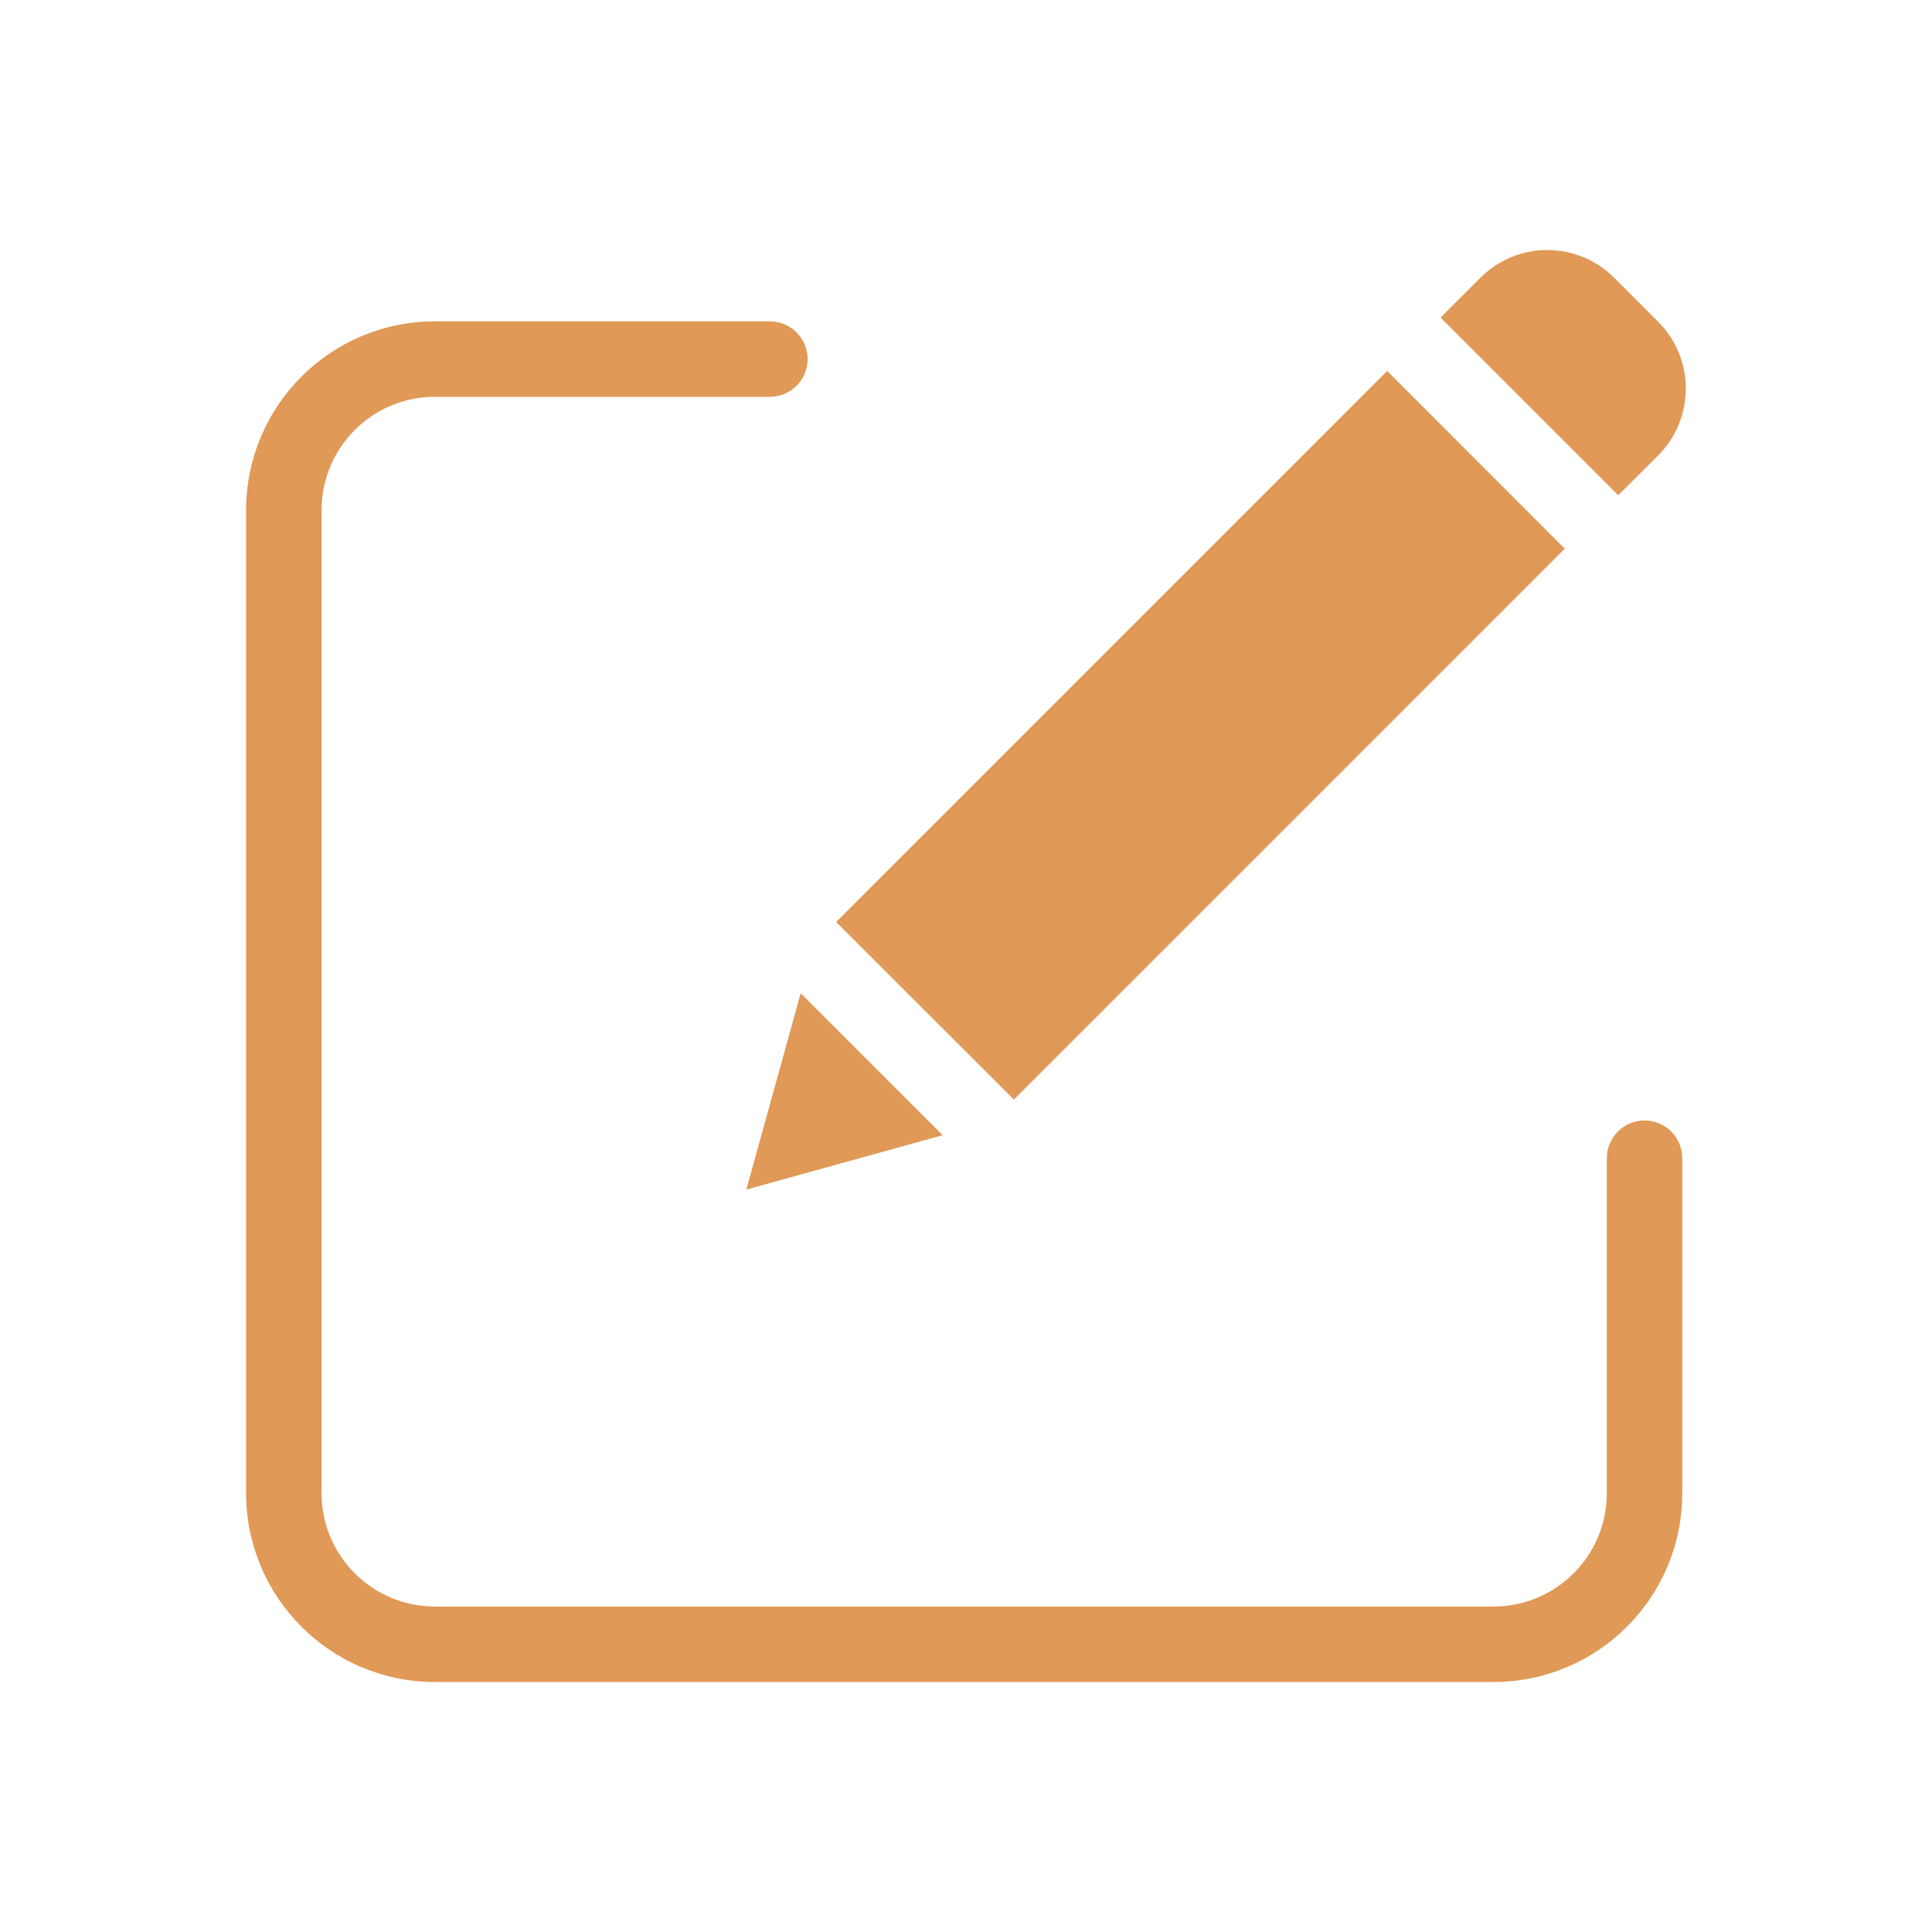 <?xml version="1.0" encoding="UTF-8"?>
<svg xmlns="http://www.w3.org/2000/svg" xmlns:xlink="http://www.w3.org/1999/xlink" viewBox="0 0 64 64" width="64px" height="64px">
<g id="surface42283895">
<path style=" stroke:none;fill-rule:nonzero;fill:rgb(87.843%,60%,34.118%);fill-opacity:1;" d="M 51.207 8.281 C 50.395 8.297 49.621 8.621 49.047 9.195 L 47.719 10.52 L 53.605 16.406 L 54.934 15.082 C 56.148 13.859 56.148 11.883 54.934 10.664 L 53.465 9.195 C 52.867 8.598 52.051 8.27 51.207 8.281 Z M 14.402 10.645 C 10.953 10.648 8.156 13.445 8.152 16.895 L 8.152 49.469 C 8.156 52.918 10.953 55.715 14.402 55.719 L 49.477 55.719 C 52.93 55.715 55.723 52.918 55.727 49.469 L 55.727 38.371 C 55.727 38.039 55.598 37.719 55.363 37.484 C 55.129 37.25 54.809 37.117 54.477 37.117 C 53.789 37.117 53.227 37.68 53.227 38.367 L 53.227 49.469 C 53.227 51.539 51.547 53.215 49.477 53.219 L 14.402 53.219 C 12.332 53.215 10.656 51.539 10.652 49.469 L 10.652 16.895 C 10.656 14.824 12.332 13.148 14.402 13.145 L 25.504 13.145 C 26.191 13.145 26.754 12.586 26.754 11.895 C 26.754 11.203 26.191 10.645 25.504 10.645 Z M 45.953 12.289 L 27.699 30.543 L 33.586 36.426 L 51.836 18.176 Z M 26.523 32.902 L 24.723 39.406 L 31.227 37.605 Z M 26.523 32.902 "/>
</g>
</svg>
